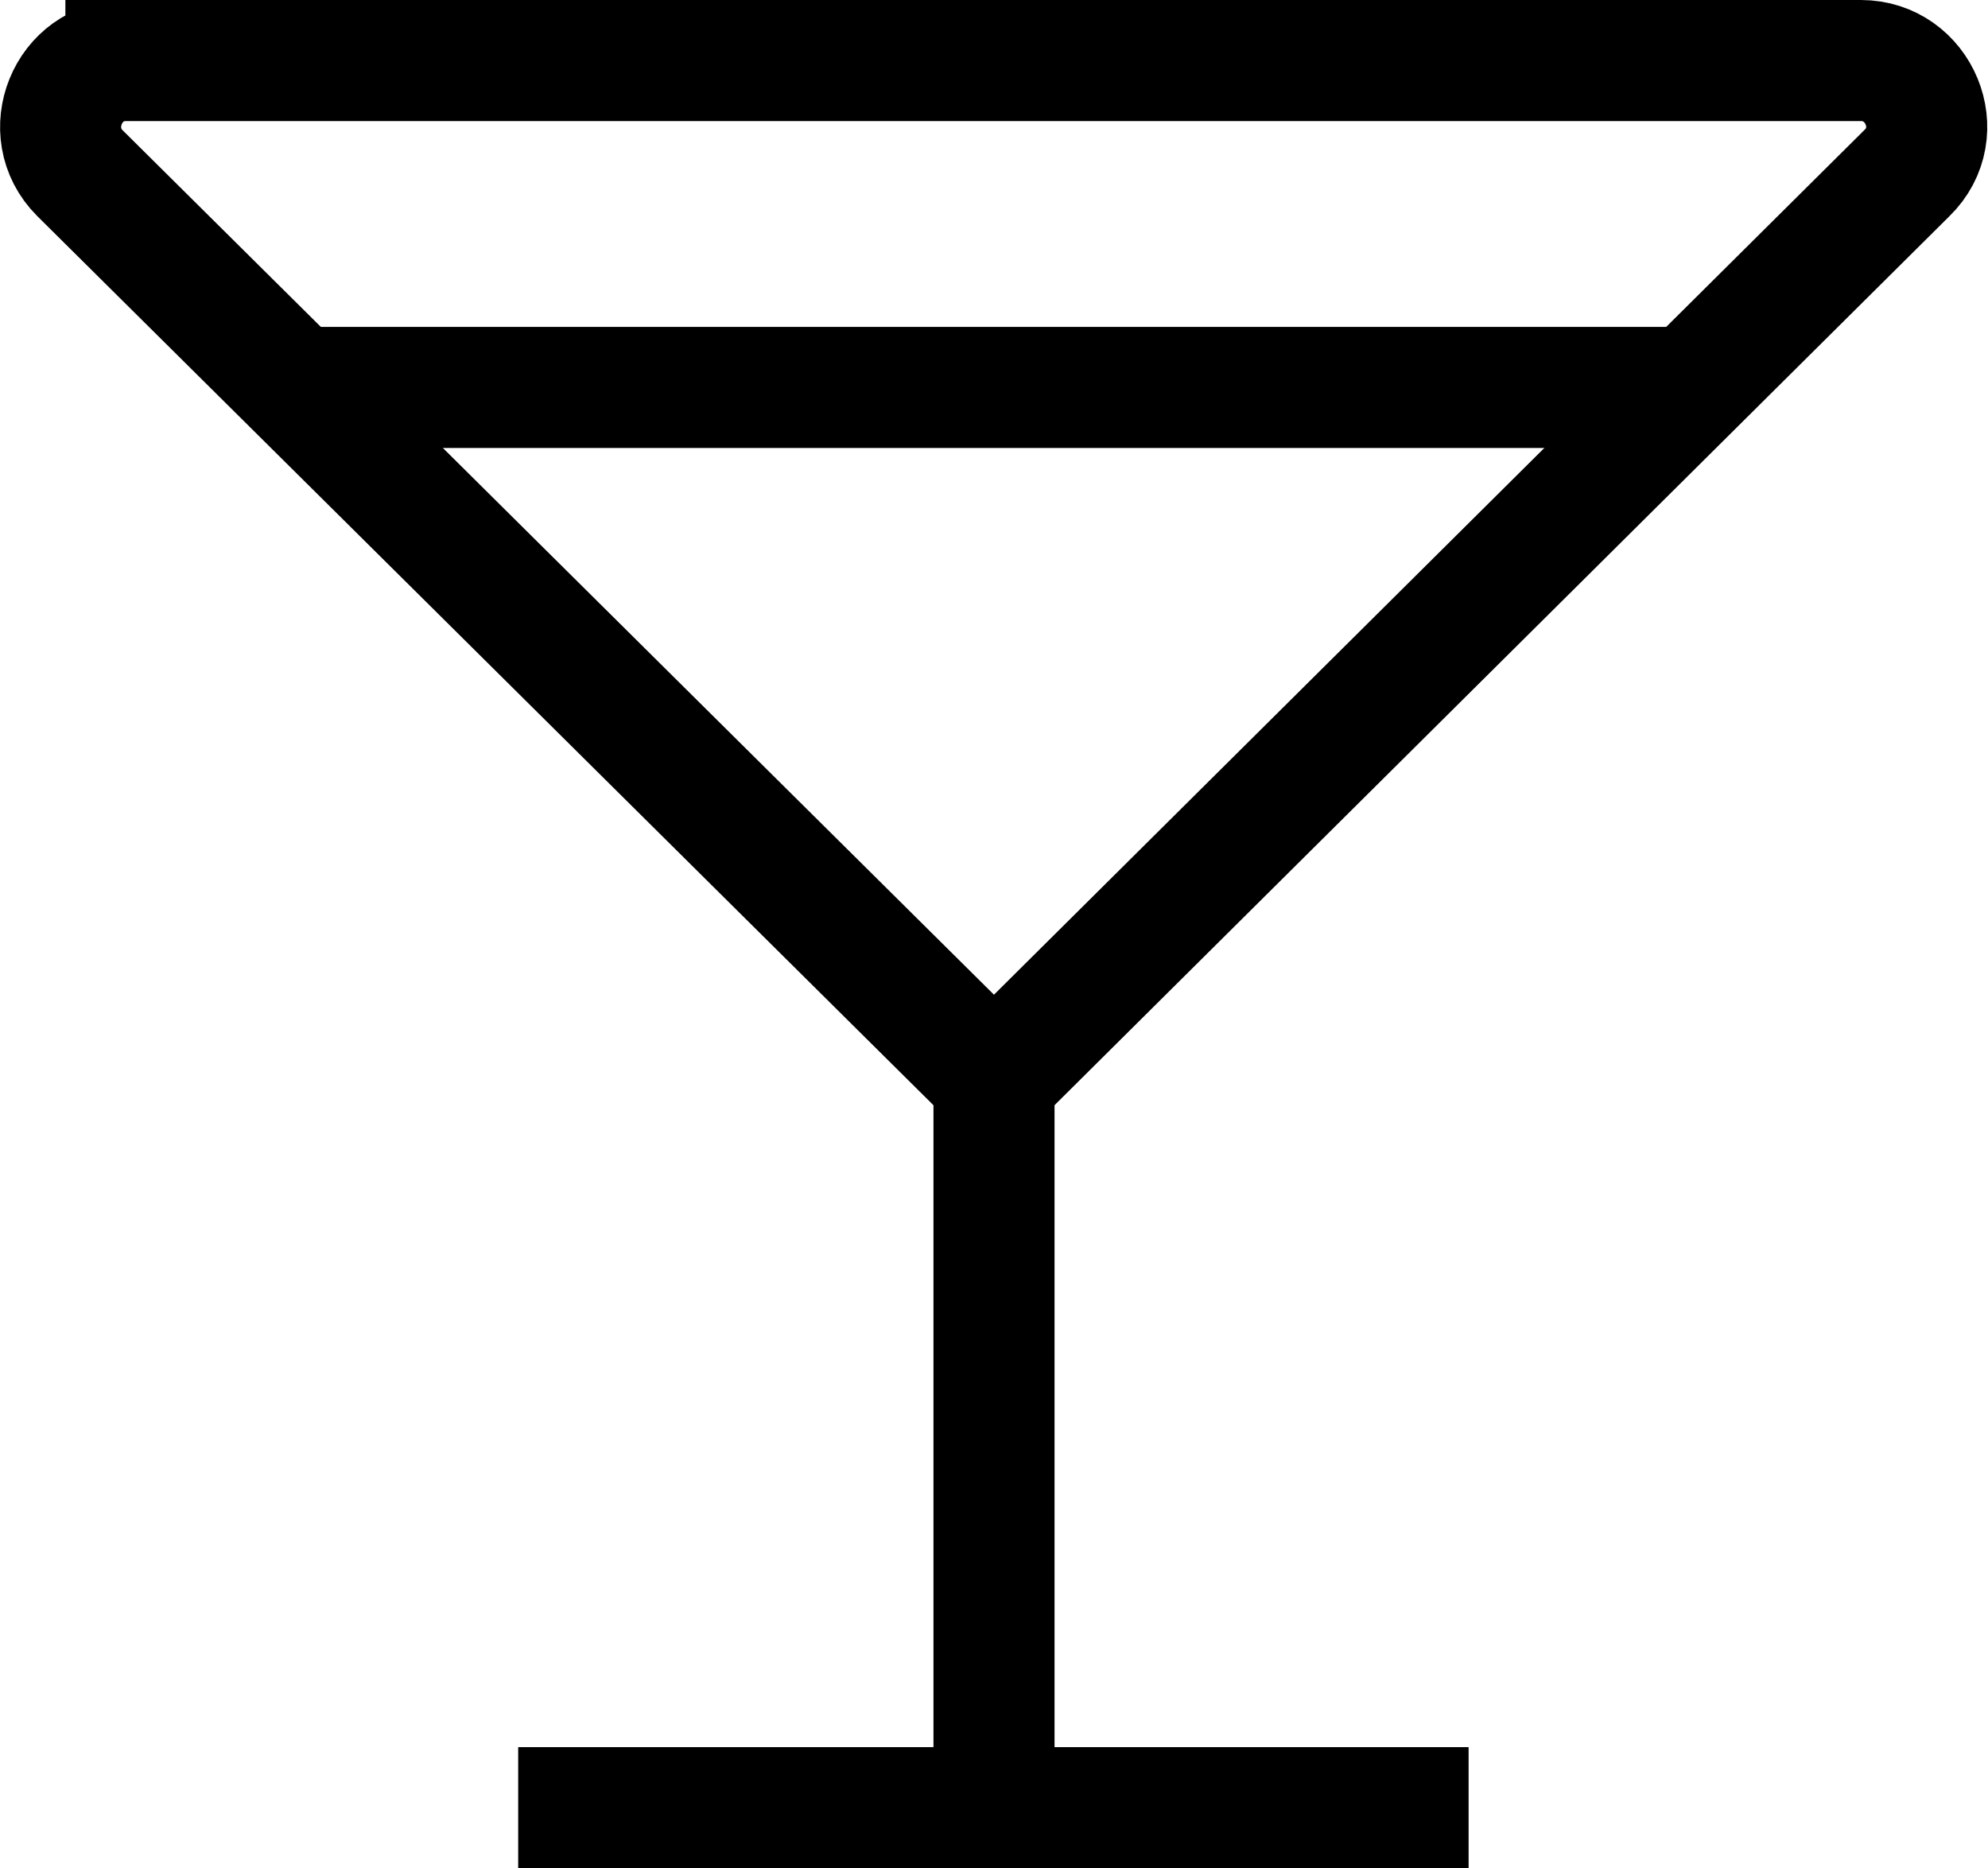 <?xml version="1.0" encoding="UTF-8"?>
<svg id="Layer_1" data-name="Layer 1" xmlns="http://www.w3.org/2000/svg" viewBox="0 0 16.42 15.43">
  <defs>
    <style>
      .cls-1 {
        fill: none;
        stroke: #000;
        stroke-miterlimit: 10;
      }
    </style>
  </defs>
  <path class="cls-1" d="m1.04.5h14.33c.48,0,.73.59.38.93l-7.54,7.49L.66,1.43c-.34-.34-.1-.93.38-.93Z"/>
  <line class="cls-1" x1="2.45" y1="3.2" x2="13.98" y2="3.2"/>
  <line class="cls-1" x1="4.28" y1="14.93" x2="12.13" y2="14.93"/>
  <line class="cls-1" x1="8.21" y1="14.93" x2="8.21" y2="8.92"/>
</svg>